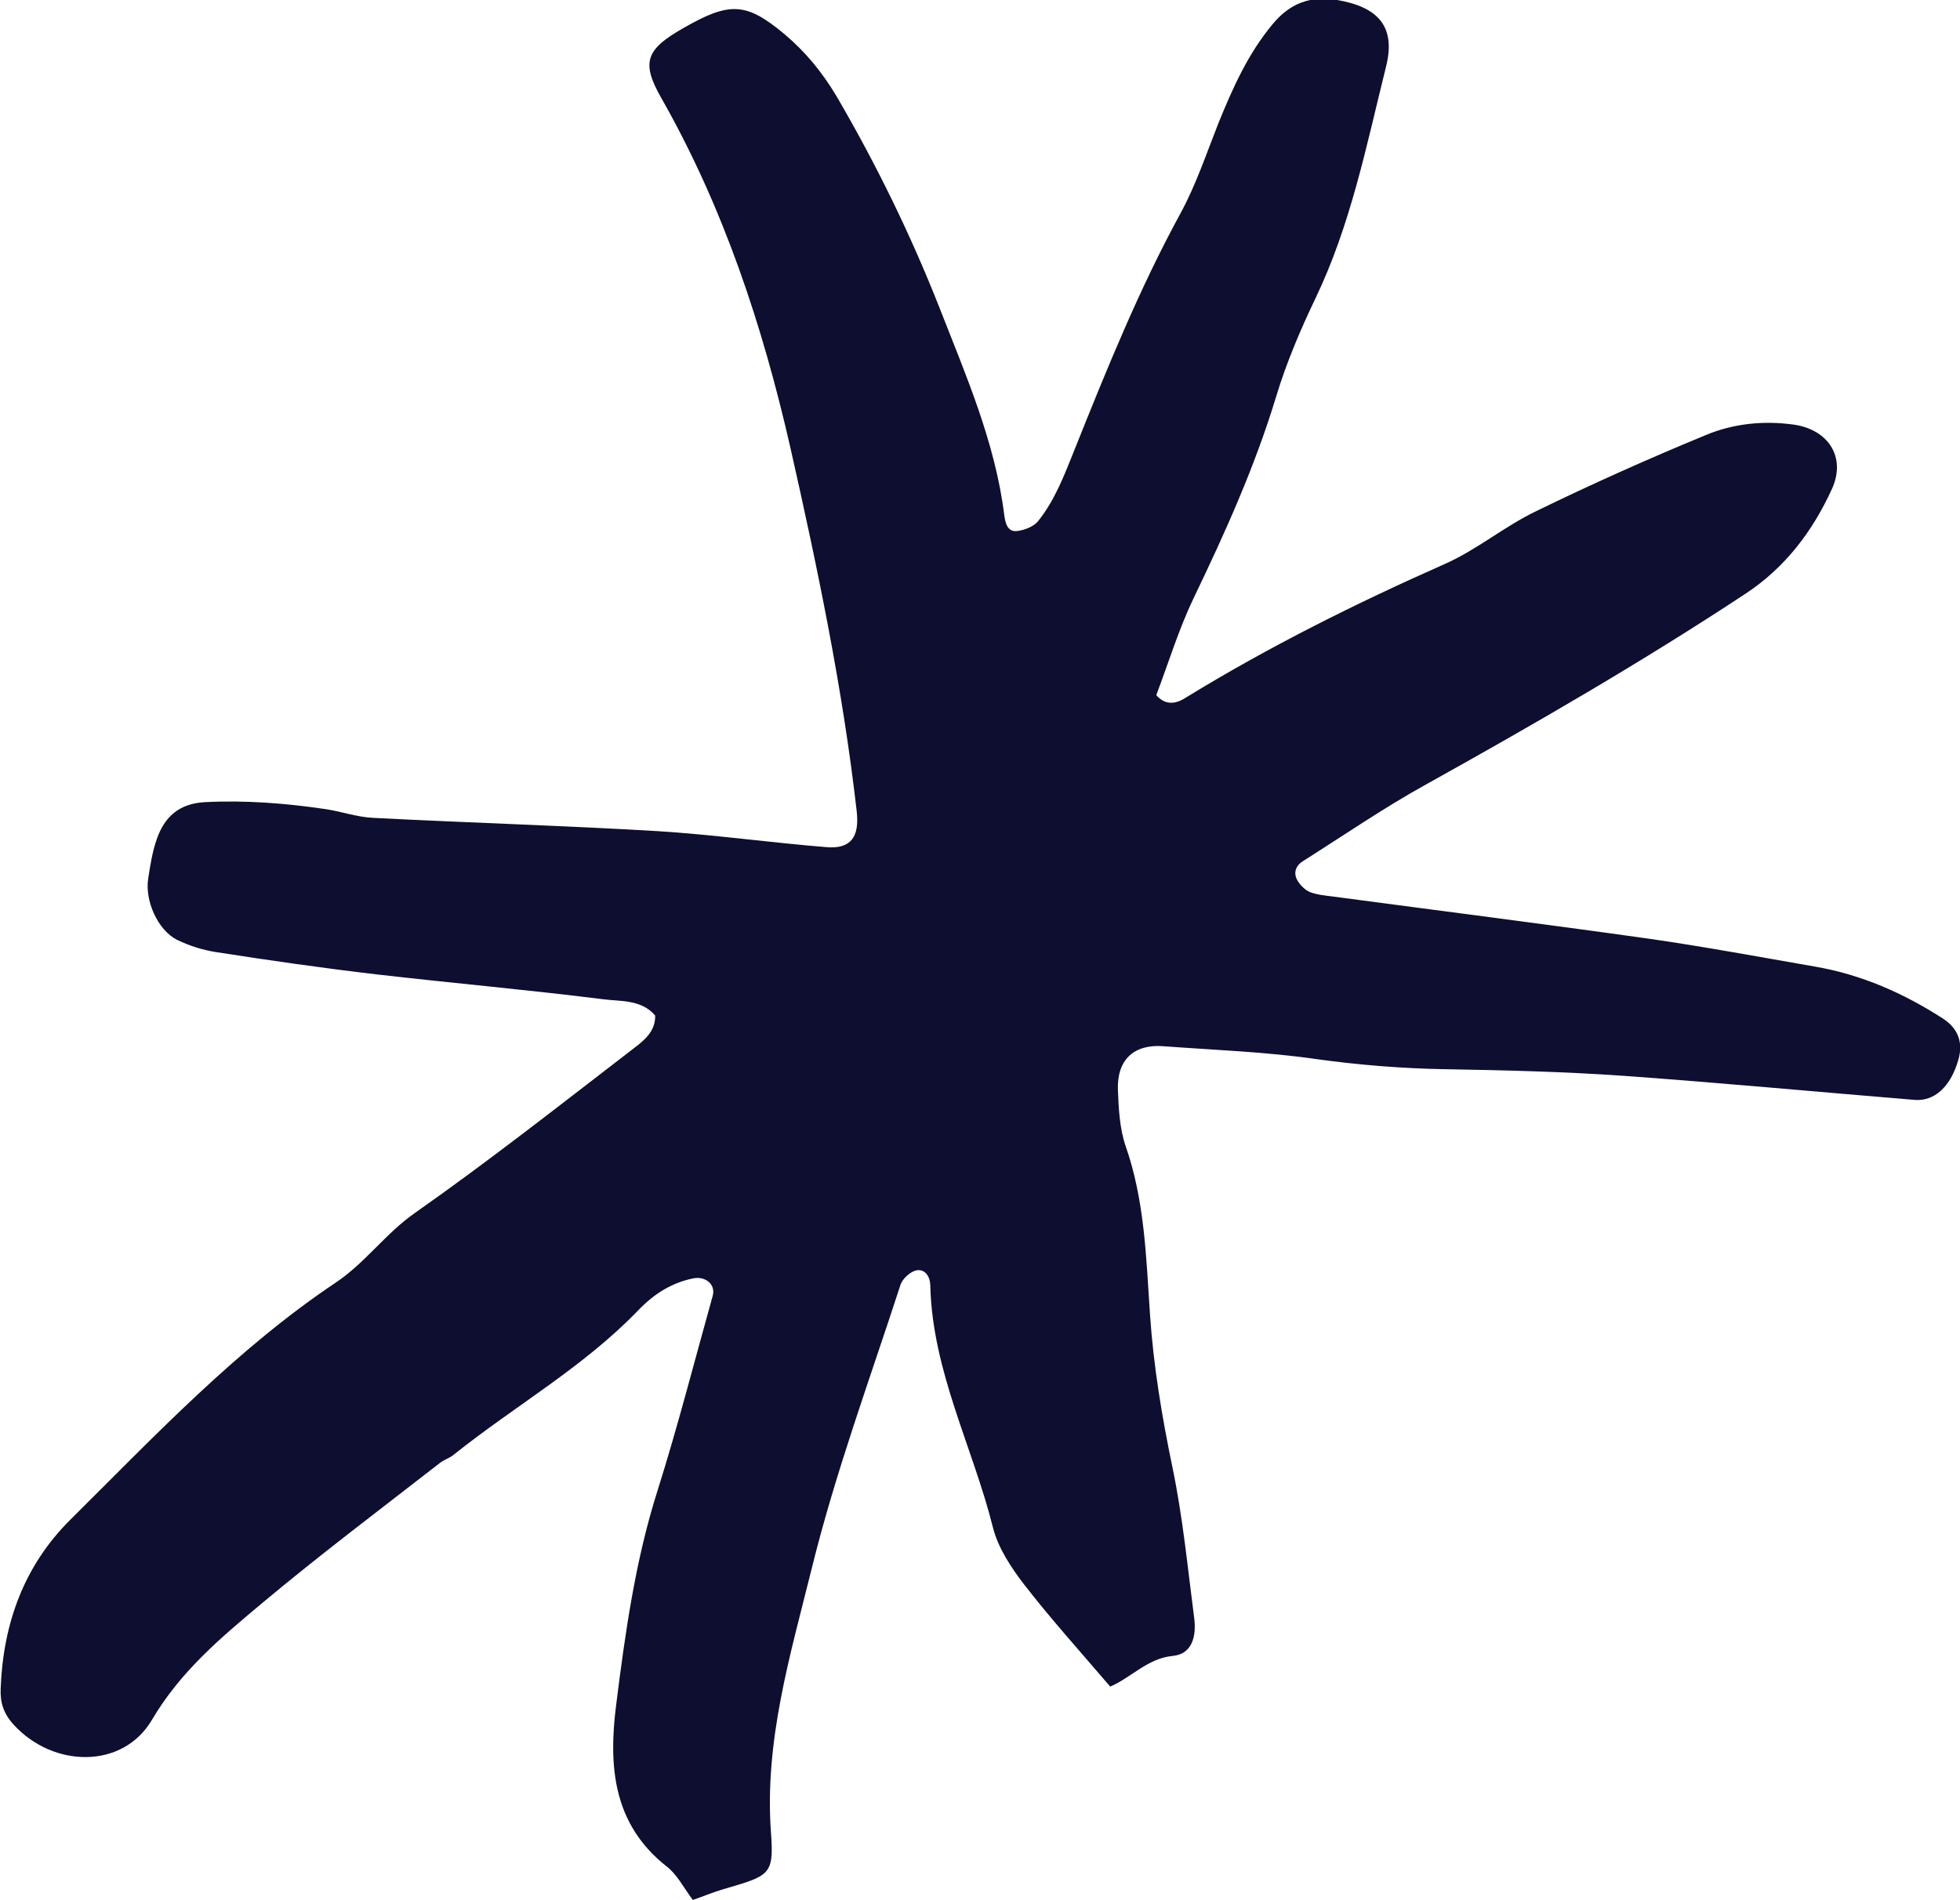 <?xml version="1.0" encoding="UTF-8"?><svg id="Layer_2" xmlns="http://www.w3.org/2000/svg" viewBox="0 0 56.21 54.51"><defs><style>.cls-1{fill:#0e0e30;stroke-width:0px;}</style></defs><g id="Scribbles"><path class="cls-1" d="M18.78,29.12c-.4-.46-1-.39-1.51-.46-2.15-.27-4.31-.46-6.47-.71-1.54-.18-3.07-.4-4.61-.64-.38-.06-.76-.18-1.11-.35-.56-.28-.93-1.13-.83-1.76.06-.38.12-.78.25-1.14.22-.63.64-1.01,1.37-1.05,1.17-.06,2.32.03,3.47.2.46.07.91.23,1.36.25,2.71.14,5.43.22,8.14.38,1.62.1,3.24.33,4.86.46.7.06.95-.29.87-1.02-.4-3.53-1.13-7.02-1.91-10.47-.79-3.46-1.91-6.86-3.69-9.99-.59-1.03-.45-1.4.62-2.01,1.34-.77,1.81-.75,2.92.18.59.5,1.07,1.08,1.48,1.77,1.14,1.95,2.13,3.98,2.95,6.06.75,1.92,1.6,3.86,1.86,5.95.03.21.08.51.39.46.21-.03.46-.13.58-.28.49-.61.76-1.34,1.05-2.06.92-2.3,1.85-4.6,3.04-6.78.44-.81.74-1.71,1.08-2.57.41-1.01.85-2,1.56-2.85.49-.59,1.07-.82,1.85-.69,1.16.2,1.69.75,1.4,1.91-.56,2.25-1.01,4.54-2.03,6.66-.43.9-.83,1.84-1.12,2.8-.61,2.01-1.46,3.9-2.37,5.79-.43.9-.72,1.86-1.07,2.78.28.32.59.24.85.07,2.38-1.46,4.87-2.7,7.42-3.83.91-.4,1.7-1.07,2.61-1.51,1.6-.78,3.23-1.51,4.88-2.19.79-.33,1.65-.42,2.52-.3.99.14,1.51.93,1.1,1.84-.55,1.21-1.34,2.26-2.48,3.01-2.97,1.96-6.05,3.74-9.16,5.47-1.21.67-2.36,1.46-3.53,2.2-.21.13-.3.35-.14.59.08.12.21.25.34.3.21.08.45.1.68.13,3,.4,6,.78,8.99,1.2,1.61.23,3.22.53,4.83.81,1.32.23,2.52.76,3.64,1.48.45.29.6.7.45,1.2-.22.76-.68,1.19-1.26,1.14-2.78-.23-5.56-.49-8.34-.69-1.7-.12-3.41-.16-5.11-.19-1.24-.02-2.47-.12-3.7-.29-1.45-.21-2.93-.26-4.4-.37-.83-.06-1.32.39-1.29,1.25.02.54.05,1.11.22,1.61.55,1.57.59,3.21.7,4.83.1,1.48.34,2.92.64,4.37.3,1.43.44,2.9.63,4.36.06.49-.05,1.02-.62,1.07-.72.07-1.2.63-1.79.88-.89-1.04-1.72-1.96-2.47-2.93-.37-.48-.74-1.04-.89-1.62-.58-2.32-1.74-4.49-1.8-6.95,0-.24-.14-.49-.4-.44-.18.04-.41.25-.46.43-.88,2.71-1.87,5.39-2.55,8.16-.61,2.46-1.35,4.92-1.16,7.53.09,1.23-.03,1.24-1.36,1.63-.28.08-.56.2-.88.31-.27-.36-.45-.73-.75-.96-1.55-1.22-1.67-2.89-1.45-4.63.26-2.07.55-4.15,1.19-6.16.58-1.84,1.06-3.72,1.58-5.58.09-.33-.21-.57-.56-.5-.63.13-1.13.45-1.58.92-1.57,1.63-3.54,2.74-5.29,4.14-.12.1-.28.14-.4.24-1.71,1.33-3.45,2.64-5.11,4.03-1.17.98-2.32,1.94-3.14,3.33-.84,1.43-2.84,1.38-3.97.14-.29-.32-.39-.64-.37-1.04.07-1.86.67-3.52,2-4.84,2.42-2.4,4.76-4.89,7.61-6.8.84-.56,1.42-1.4,2.26-1.99,2.15-1.51,4.22-3.14,6.3-4.74.29-.22.61-.48.6-.93Z"/></g></svg>